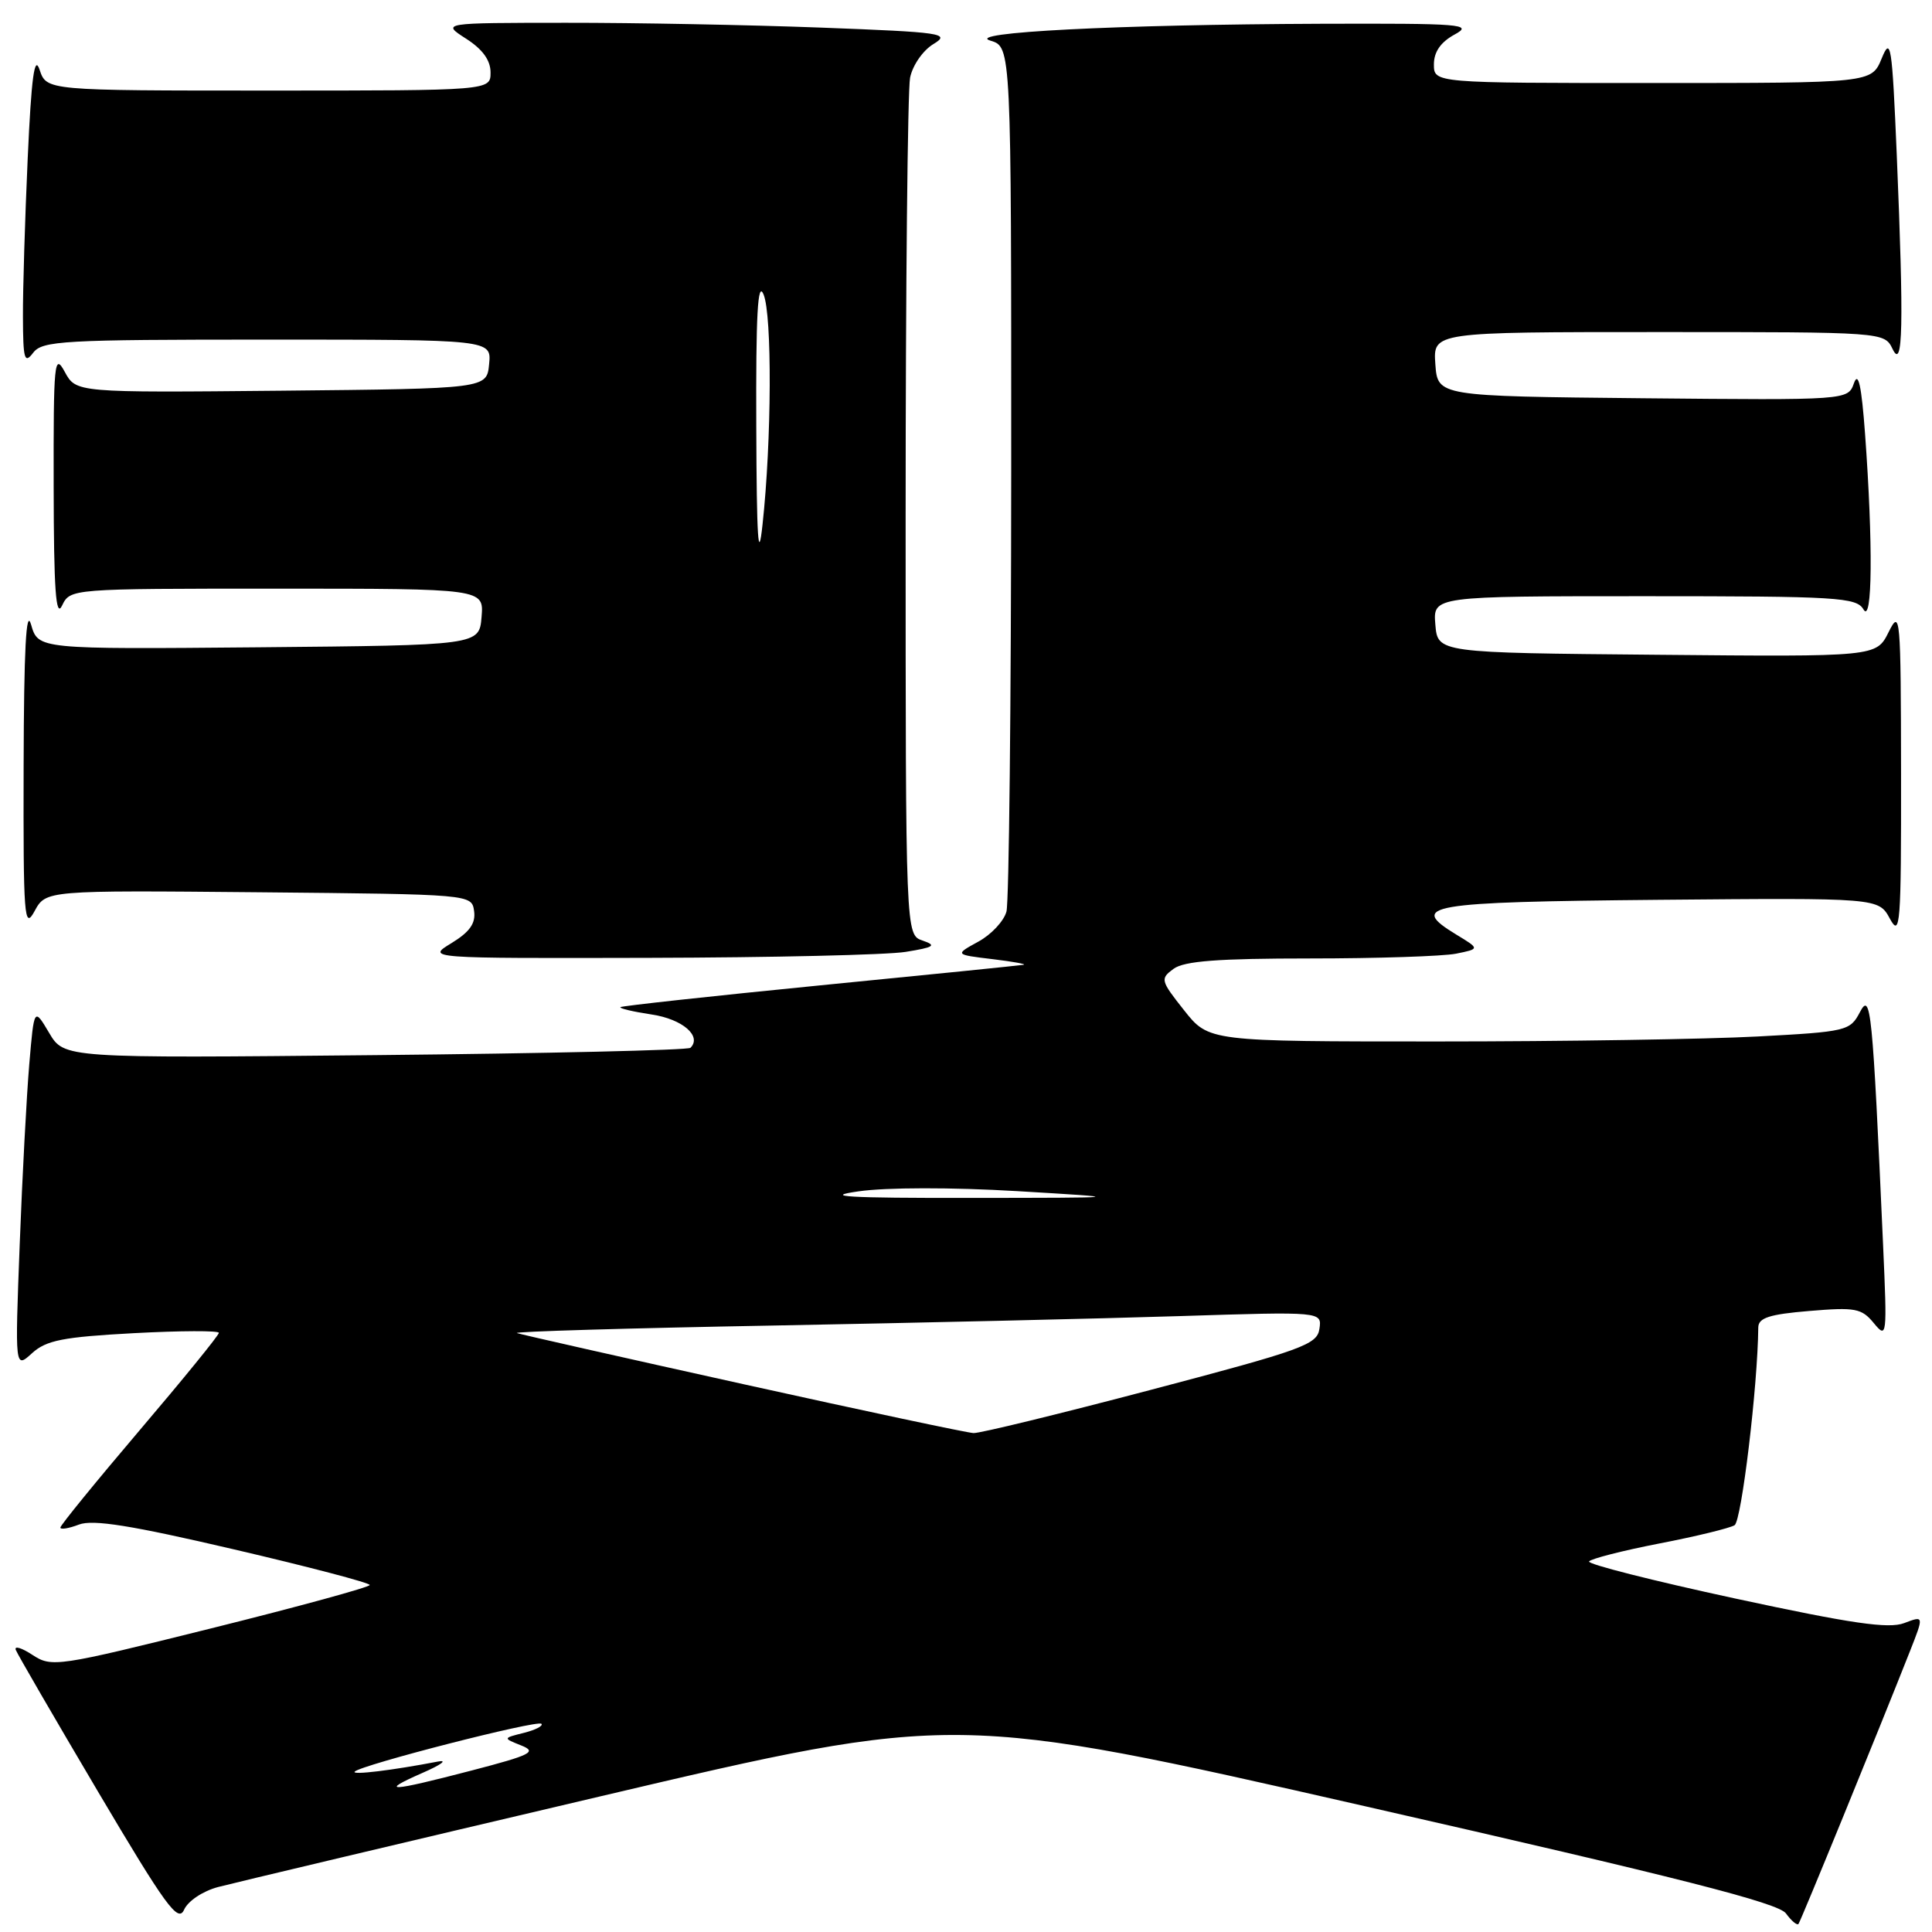 <?xml version="1.0" encoding="UTF-8" standalone="no"?>
<!DOCTYPE svg PUBLIC "-//W3C//DTD SVG 1.1//EN" "http://www.w3.org/Graphics/SVG/1.1/DTD/svg11.dtd" >
<svg xmlns="http://www.w3.org/2000/svg" xmlns:xlink="http://www.w3.org/1999/xlink" version="1.1" viewBox="0 0 256 256">
 <g >
 <path fill="currentColor"
d=" M 28.90 250.04 C 30.88 249.52 53.66 244.11 79.53 238.03 C 126.56 226.97 126.56 226.97 180.94 239.35 C 222.64 248.84 235.64 252.15 236.65 253.54 C 237.38 254.54 238.13 255.16 238.31 254.93 C 238.62 254.53 248.99 229.16 253.08 218.79 C 254.94 214.07 254.94 214.07 252.31 215.07 C 250.25 215.85 245.36 215.14 229.92 211.81 C 219.05 209.46 210.34 207.26 210.56 206.90 C 210.78 206.55 214.95 205.48 219.82 204.53 C 224.70 203.59 229.20 202.49 229.84 202.10 C 230.76 201.53 232.91 183.68 232.98 175.89 C 233.00 174.62 234.45 174.15 239.75 173.71 C 245.84 173.20 246.67 173.35 248.29 175.32 C 250.03 177.43 250.06 177.12 249.52 165.00 C 248.11 133.51 247.89 131.36 246.44 134.13 C 245.15 136.60 244.67 136.71 232.89 137.34 C 226.18 137.70 207.07 138.00 190.43 138.00 C 160.17 138.00 160.17 138.00 156.90 133.87 C 153.77 129.92 153.71 129.69 155.51 128.37 C 156.91 127.34 161.43 127.00 173.57 127.00 C 182.47 127.00 191.18 126.71 192.92 126.37 C 196.09 125.73 196.09 125.73 192.97 123.84 C 186.55 119.93 188.95 119.52 219.79 119.23 C 248.92 118.97 248.92 118.97 250.42 121.73 C 251.79 124.26 251.92 122.61 251.90 102.50 C 251.87 81.51 251.80 80.65 250.25 83.76 C 248.62 87.03 248.62 87.03 219.56 86.76 C 190.50 86.50 190.50 86.50 190.19 82.75 C 189.88 79.00 189.88 79.00 217.89 79.00 C 243.51 79.00 245.99 79.15 246.92 80.75 C 248.10 82.78 248.20 72.14 247.13 57.50 C 246.66 51.11 246.24 49.16 245.66 50.77 C 244.86 53.03 244.86 53.03 217.68 52.77 C 190.50 52.50 190.50 52.50 190.19 48.25 C 189.89 44.00 189.89 44.00 219.79 44.00 C 249.69 44.00 249.69 44.00 250.78 46.25 C 252.15 49.10 252.28 43.28 251.33 20.50 C 250.71 5.87 250.54 4.78 249.33 7.75 C 247.99 11.00 247.99 11.00 219.00 11.00 C 190.00 11.00 190.00 11.00 190.00 8.53 C 190.00 6.87 190.90 5.58 192.75 4.57 C 195.26 3.21 193.71 3.09 175.00 3.15 C 147.99 3.25 127.58 4.30 131.25 5.39 C 134.00 6.22 134.00 6.22 133.99 62.36 C 133.98 93.24 133.70 119.53 133.36 120.79 C 133.02 122.05 131.34 123.85 129.62 124.78 C 126.50 126.49 126.50 126.49 131.50 127.09 C 134.25 127.42 136.10 127.76 135.62 127.84 C 135.13 127.93 122.99 129.16 108.63 130.57 C 94.27 131.99 82.38 133.29 82.21 133.45 C 82.04 133.62 83.91 134.06 86.37 134.43 C 90.43 135.04 93.04 137.29 91.49 138.84 C 91.18 139.15 72.38 139.59 49.72 139.81 C 8.50 140.22 8.50 140.22 6.51 136.86 C 4.52 133.50 4.52 133.50 3.88 141.00 C 3.53 145.12 2.95 155.90 2.61 164.93 C 1.98 181.37 1.98 181.37 4.24 179.31 C 6.13 177.59 8.33 177.16 17.75 176.65 C 23.94 176.32 29.00 176.30 29.00 176.61 C 29.00 176.93 24.27 182.74 18.50 189.52 C 12.73 196.31 8.00 202.11 8.00 202.41 C 8.00 202.71 9.11 202.53 10.47 202.01 C 12.32 201.31 17.39 202.12 30.96 205.29 C 40.87 207.60 48.99 209.73 48.99 210.02 C 49.00 210.30 39.54 212.89 27.97 215.77 C 7.56 220.85 6.86 220.95 4.31 219.29 C 2.87 218.34 1.87 218.04 2.09 218.62 C 2.32 219.20 7.22 227.65 12.98 237.39 C 21.97 252.58 23.60 254.82 24.39 253.05 C 24.91 251.89 26.87 250.58 28.90 250.04 Z  M 120.00 126.13 C 123.79 125.52 124.15 125.28 122.25 124.63 C 120.00 123.87 120.00 123.87 120.00 68.56 C 120.00 38.14 120.27 11.92 120.59 10.30 C 120.92 8.66 122.29 6.68 123.68 5.84 C 126.00 4.43 124.92 4.27 108.84 3.66 C 99.30 3.30 84.08 3.01 75.00 3.02 C 58.50 3.03 58.50 3.03 61.75 5.12 C 63.94 6.52 65.00 7.98 65.00 9.60 C 65.00 12.00 65.00 12.00 35.58 12.00 C 6.17 12.00 6.17 12.00 5.25 9.25 C 4.57 7.20 4.16 10.19 3.67 21.00 C 3.31 28.98 3.02 38.42 3.04 42.00 C 3.06 47.62 3.24 48.26 4.39 46.75 C 5.60 45.15 8.31 45.00 35.42 45.00 C 65.13 45.00 65.13 45.00 64.81 48.25 C 64.50 51.50 64.50 51.50 37.29 51.77 C 10.08 52.03 10.08 52.03 8.58 49.27 C 7.20 46.72 7.08 47.94 7.11 64.50 C 7.13 78.17 7.40 81.96 8.22 80.25 C 9.31 78.00 9.31 78.00 36.71 78.00 C 64.12 78.00 64.12 78.00 63.81 81.75 C 63.50 85.50 63.50 85.50 34.28 85.77 C 5.06 86.03 5.06 86.03 4.12 82.77 C 3.46 80.47 3.17 86.01 3.13 101.50 C 3.08 121.60 3.21 123.26 4.58 120.73 C 6.08 117.97 6.08 117.97 34.29 118.23 C 62.50 118.50 62.50 118.50 62.82 120.72 C 63.05 122.35 62.24 123.49 59.82 124.97 C 56.50 126.99 56.50 126.99 86.00 126.92 C 102.22 126.88 117.53 126.53 120.00 126.13 Z  M 56.00 234.91 C 58.48 233.83 59.38 233.15 58.00 233.42 C 52.04 234.57 46.54 235.24 47.00 234.75 C 47.83 233.86 71.21 227.87 71.74 228.41 C 72.01 228.68 70.97 229.22 69.43 229.61 C 66.62 230.31 66.62 230.31 69.06 231.28 C 71.20 232.13 70.40 232.54 62.50 234.60 C 51.61 237.44 50.06 237.52 56.00 234.91 Z  M 98.50 183.41 C 82.55 179.88 69.05 176.83 68.50 176.64 C 67.95 176.44 83.25 175.99 102.50 175.64 C 121.75 175.28 145.97 174.72 156.33 174.39 C 175.17 173.79 175.17 173.79 174.83 176.08 C 174.53 178.17 172.62 178.86 152.50 184.16 C 140.40 187.35 129.82 189.93 129.00 189.89 C 128.18 189.86 114.45 186.94 98.50 183.41 Z  M 113.76 157.86 C 117.42 157.33 126.15 157.32 134.76 157.83 C 149.50 158.71 149.50 158.71 128.50 158.73 C 112.18 158.75 108.90 158.55 113.76 157.86 Z  M 100.21 56.50 C 100.15 41.69 100.40 37.15 101.17 39.00 C 102.32 41.73 102.25 58.39 101.04 69.50 C 100.48 74.73 100.26 71.44 100.21 56.50 Z "/>
</g>
</svg>